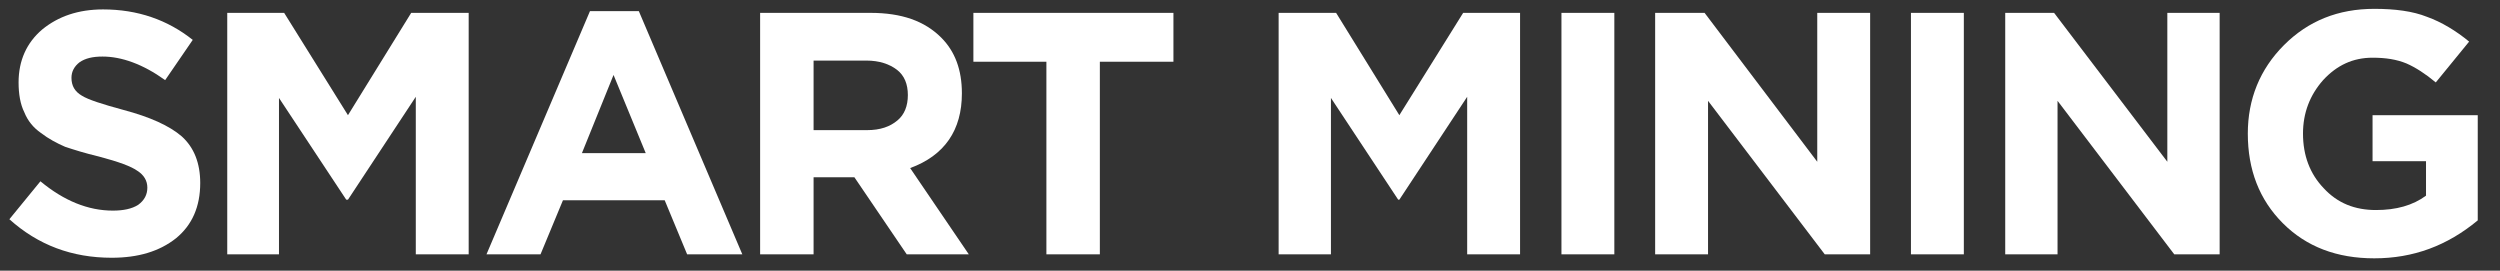 <svg xmlns="http://www.w3.org/2000/svg" xmlns:xlink="http://www.w3.org/1999/xlink" preserveAspectRatio="xMidYMid meet" width="157" height="17" viewBox="0 0 157 17" style="width:100%;height:100%"><rect x="0" y="0" width="157" height="17" fill="#333333" stroke="none"/><defs><animate attributeType="XML" attributeName="opacity" dur="0s" from="0" to="1" xlink:href="#time_group"/></defs><g id="_R_G"><g id="_R_G_L_0_G" transform=" translate(78.89, 8.75) scale(3.61, 3.61) translate(111.86, 2)"><path id="_R_G_L_0_G_D_0_P_0" fill="#ffffff" fill-opacity="1" fill-rule="nonzero" d=" M-90.61 -0.59 C-90.61,-0.59 -90.61,-2.42 -90.61,-2.42 C-90.61,-2.42 -92.44,-2.42 -92.44,-2.42 C-92.44,-2.42 -92.44,-1.62 -92.44,-1.62 C-92.44,-1.62 -91.51,-1.62 -91.51,-1.62 C-91.51,-1.62 -91.51,-1.02 -91.51,-1.02 C-91.74,-0.85 -92.03,-0.77 -92.38,-0.77 C-92.75,-0.77 -93.05,-0.89 -93.29,-1.15 C-93.53,-1.4 -93.65,-1.72 -93.65,-2.1 C-93.65,-2.46 -93.53,-2.77 -93.3,-3.03 C-93.06,-3.29 -92.78,-3.42 -92.44,-3.42 C-92.21,-3.42 -92.02,-3.39 -91.85,-3.32 C-91.69,-3.25 -91.52,-3.14 -91.34,-2.99 C-91.34,-2.99 -90.76,-3.7 -90.76,-3.7 C-90.99,-3.89 -91.24,-4.04 -91.49,-4.13 C-91.74,-4.23 -92.05,-4.27 -92.41,-4.27 C-93.04,-4.27 -93.56,-4.06 -93.98,-3.64 C-94.4,-3.22 -94.61,-2.7 -94.61,-2.1 C-94.61,-1.47 -94.41,-0.95 -94,-0.54 C-93.59,-0.13 -93.06,0.07 -92.41,0.07 C-91.73,0.07 -91.14,-0.15 -90.61,-0.59z "/><path id="_R_G_L_0_G_D_1_P_0" fill="#ffffff" fill-opacity="1" fill-rule="nonzero" d=" M-97.92 0 C-97.92,0 -97.92,-2.67 -97.92,-2.67 C-97.92,-2.67 -95.89,0 -95.89,0 C-95.89,0 -95.1,0 -95.1,0 C-95.1,0 -95.1,-4.2 -95.1,-4.2 C-95.1,-4.2 -96.01,-4.2 -96.01,-4.2 C-96.01,-4.2 -96.01,-1.61 -96.01,-1.61 C-96.01,-1.61 -97.98,-4.2 -97.98,-4.2 C-97.98,-4.2 -98.83,-4.2 -98.83,-4.2 C-98.83,-4.2 -98.83,0 -98.83,0 C-98.83,0 -97.92,0 -97.92,0z "/><path id="_R_G_L_0_G_D_2_P_0" fill="#ffffff" fill-opacity="1" fill-rule="nonzero" d=" M-99.55 0 C-99.55,0 -99.55,-4.2 -99.55,-4.2 C-99.55,-4.2 -100.47,-4.2 -100.47,-4.2 C-100.47,-4.2 -100.47,0 -100.47,0 C-100.47,0 -99.55,0 -99.55,0z "/><path id="_R_G_L_0_G_D_3_P_0" fill="#ffffff" fill-opacity="1" fill-rule="nonzero" d=" M-104 0 C-104,0 -104,-2.67 -104,-2.67 C-104,-2.67 -101.97,0 -101.97,0 C-101.97,0 -101.18,0 -101.18,0 C-101.18,0 -101.18,-4.2 -101.18,-4.2 C-101.18,-4.2 -102.1,-4.2 -102.1,-4.2 C-102.1,-4.2 -102.1,-1.61 -102.1,-1.61 C-102.1,-1.61 -104.06,-4.2 -104.06,-4.2 C-104.06,-4.2 -104.92,-4.2 -104.92,-4.2 C-104.92,-4.2 -104.92,0 -104.92,0 C-104.92,0 -104,0 -104,0z "/><path id="_R_G_L_0_G_D_4_P_0" fill="#ffffff" fill-opacity="1" fill-rule="nonzero" d=" M-105.63 0 C-105.63,0 -105.63,-4.2 -105.63,-4.2 C-105.63,-4.2 -106.55,-4.2 -106.55,-4.2 C-106.55,-4.2 -106.55,0 -106.55,0 C-106.55,0 -105.63,0 -105.63,0z "/><path id="_R_G_L_0_G_D_5_P_0" fill="#ffffff" fill-opacity="1" fill-rule="nonzero" d=" M-110.56 0 C-110.56,0 -110.56,-2.72 -110.56,-2.72 C-110.56,-2.72 -109.39,-0.95 -109.39,-0.95 C-109.39,-0.95 -109.37,-0.95 -109.37,-0.95 C-109.37,-0.95 -108.19,-2.74 -108.19,-2.74 C-108.19,-2.74 -108.19,0 -108.19,0 C-108.19,0 -107.27,0 -107.27,0 C-107.27,0 -107.27,-4.2 -107.27,-4.2 C-107.27,-4.2 -108.26,-4.2 -108.26,-4.2 C-108.26,-4.2 -109.37,-2.42 -109.37,-2.42 C-109.37,-2.42 -110.47,-4.2 -110.47,-4.2 C-110.47,-4.2 -111.47,-4.2 -111.47,-4.2 C-111.47,-4.2 -111.47,0 -111.47,0 C-111.47,0 -110.56,0 -110.56,0z "/><path id="_R_G_L_0_G_D_6_P_0" fill="#ffffff" fill-opacity="1" fill-rule="nonzero" d=" M-114.58 0 C-114.58,0 -114.58,-3.35 -114.58,-3.35 C-114.58,-3.35 -113.3,-3.35 -113.3,-3.35 C-113.3,-3.35 -113.3,-4.2 -113.3,-4.2 C-113.3,-4.2 -116.78,-4.2 -116.78,-4.2 C-116.78,-4.2 -116.78,-3.35 -116.78,-3.35 C-116.78,-3.35 -115.51,-3.35 -115.51,-3.35 C-115.51,-3.35 -115.51,0 -115.51,0 C-115.51,0 -114.58,0 -114.58,0z "/><path id="_R_G_L_0_G_D_7_P_0" fill="#ffffff" fill-opacity="1" fill-rule="nonzero" d=" M-119.56 -3.37 C-119.56,-3.37 -118.64,-3.37 -118.64,-3.37 C-118.42,-3.37 -118.24,-3.31 -118.11,-3.21 C-117.98,-3.11 -117.92,-2.96 -117.92,-2.77 C-117.92,-2.58 -117.98,-2.43 -118.1,-2.33 C-118.23,-2.22 -118.4,-2.16 -118.63,-2.16 C-118.63,-2.16 -119.56,-2.16 -119.56,-2.16 C-119.56,-2.16 -119.56,-3.37 -119.56,-3.37z  M-119.56 0 C-119.56,0 -119.56,-1.34 -119.56,-1.34 C-119.56,-1.34 -118.85,-1.34 -118.85,-1.34 C-118.85,-1.34 -117.94,0 -117.94,0 C-117.94,0 -116.86,0 -116.86,0 C-116.86,0 -117.88,-1.5 -117.88,-1.5 C-117.28,-1.72 -116.98,-2.16 -116.98,-2.8 C-116.98,-3.21 -117.1,-3.53 -117.34,-3.77 C-117.63,-4.06 -118.03,-4.2 -118.57,-4.2 C-118.57,-4.2 -120.49,-4.2 -120.49,-4.2 C-120.49,-4.2 -120.49,0 -120.49,0 C-120.49,0 -119.56,0 -119.56,0z "/><path id="_R_G_L_0_G_D_8_P_0" fill="#ffffff" fill-opacity="1" fill-rule="nonzero" d=" M-123.04 -3.12 C-123.04,-3.12 -122.48,-1.76 -122.48,-1.76 C-122.48,-1.76 -123.59,-1.76 -123.59,-1.76 C-123.59,-1.76 -123.04,-3.12 -123.04,-3.12z  M-124.31 0 C-124.31,0 -123.92,-0.94 -123.92,-0.94 C-123.92,-0.94 -122.15,-0.94 -122.15,-0.94 C-122.15,-0.94 -121.76,0 -121.76,0 C-121.76,0 -120.8,0 -120.8,0 C-120.8,0 -122.6,-4.23 -122.6,-4.23 C-122.6,-4.23 -123.45,-4.23 -123.45,-4.23 C-123.45,-4.23 -125.25,0 -125.25,0 C-125.25,0 -124.31,0 -124.31,0z "/><path id="_R_G_L_0_G_D_9_P_0" fill="#ffffff" fill-opacity="1" fill-rule="nonzero" d=" M-128.86 0 C-128.86,0 -128.86,-2.72 -128.86,-2.72 C-128.86,-2.72 -127.69,-0.95 -127.69,-0.95 C-127.69,-0.95 -127.66,-0.95 -127.66,-0.95 C-127.66,-0.95 -126.48,-2.74 -126.48,-2.74 C-126.48,-2.74 -126.48,0 -126.48,0 C-126.48,0 -125.56,0 -125.56,0 C-125.56,0 -125.56,-4.2 -125.56,-4.2 C-125.56,-4.2 -126.56,-4.2 -126.56,-4.2 C-126.56,-4.2 -127.66,-2.42 -127.66,-2.42 C-127.66,-2.42 -128.77,-4.2 -128.77,-4.2 C-128.77,-4.2 -129.76,-4.2 -129.76,-4.2 C-129.76,-4.2 -129.76,0 -129.76,0 C-129.76,0 -128.86,0 -128.86,0z "/><path id="_R_G_L_0_G_D_10_P_0" fill="#ffffff" fill-opacity="1" fill-rule="nonzero" d=" M-130.65 -0.28 C-130.37,-0.51 -130.23,-0.83 -130.23,-1.24 C-130.23,-1.59 -130.34,-1.86 -130.55,-2.05 C-130.77,-2.24 -131.11,-2.39 -131.56,-2.51 C-131.93,-2.61 -132.18,-2.69 -132.29,-2.76 C-132.41,-2.83 -132.47,-2.93 -132.47,-3.07 C-132.47,-3.18 -132.42,-3.27 -132.33,-3.34 C-132.23,-3.41 -132.1,-3.44 -131.93,-3.44 C-131.6,-3.44 -131.23,-3.31 -130.84,-3.03 C-130.84,-3.03 -130.36,-3.73 -130.36,-3.73 C-130.8,-4.08 -131.32,-4.26 -131.92,-4.26 C-132.35,-4.26 -132.7,-4.14 -132.98,-3.91 C-133.25,-3.68 -133.39,-3.37 -133.39,-2.99 C-133.39,-2.79 -133.36,-2.61 -133.29,-2.47 C-133.23,-2.32 -133.13,-2.2 -133,-2.11 C-132.87,-2.01 -132.72,-1.93 -132.58,-1.87 C-132.43,-1.82 -132.24,-1.76 -131.99,-1.7 C-131.65,-1.61 -131.43,-1.53 -131.32,-1.45 C-131.21,-1.38 -131.15,-1.28 -131.15,-1.16 C-131.15,-1.04 -131.2,-0.94 -131.31,-0.86 C-131.42,-0.79 -131.57,-0.76 -131.75,-0.76 C-132.18,-0.76 -132.6,-0.93 -133.01,-1.27 C-133.01,-1.27 -133.55,-0.61 -133.55,-0.61 C-133.05,-0.16 -132.46,0.06 -131.77,0.06 C-131.31,0.06 -130.94,-0.05 -130.65,-0.28z "/></g></g><g id="time_group"/></svg>